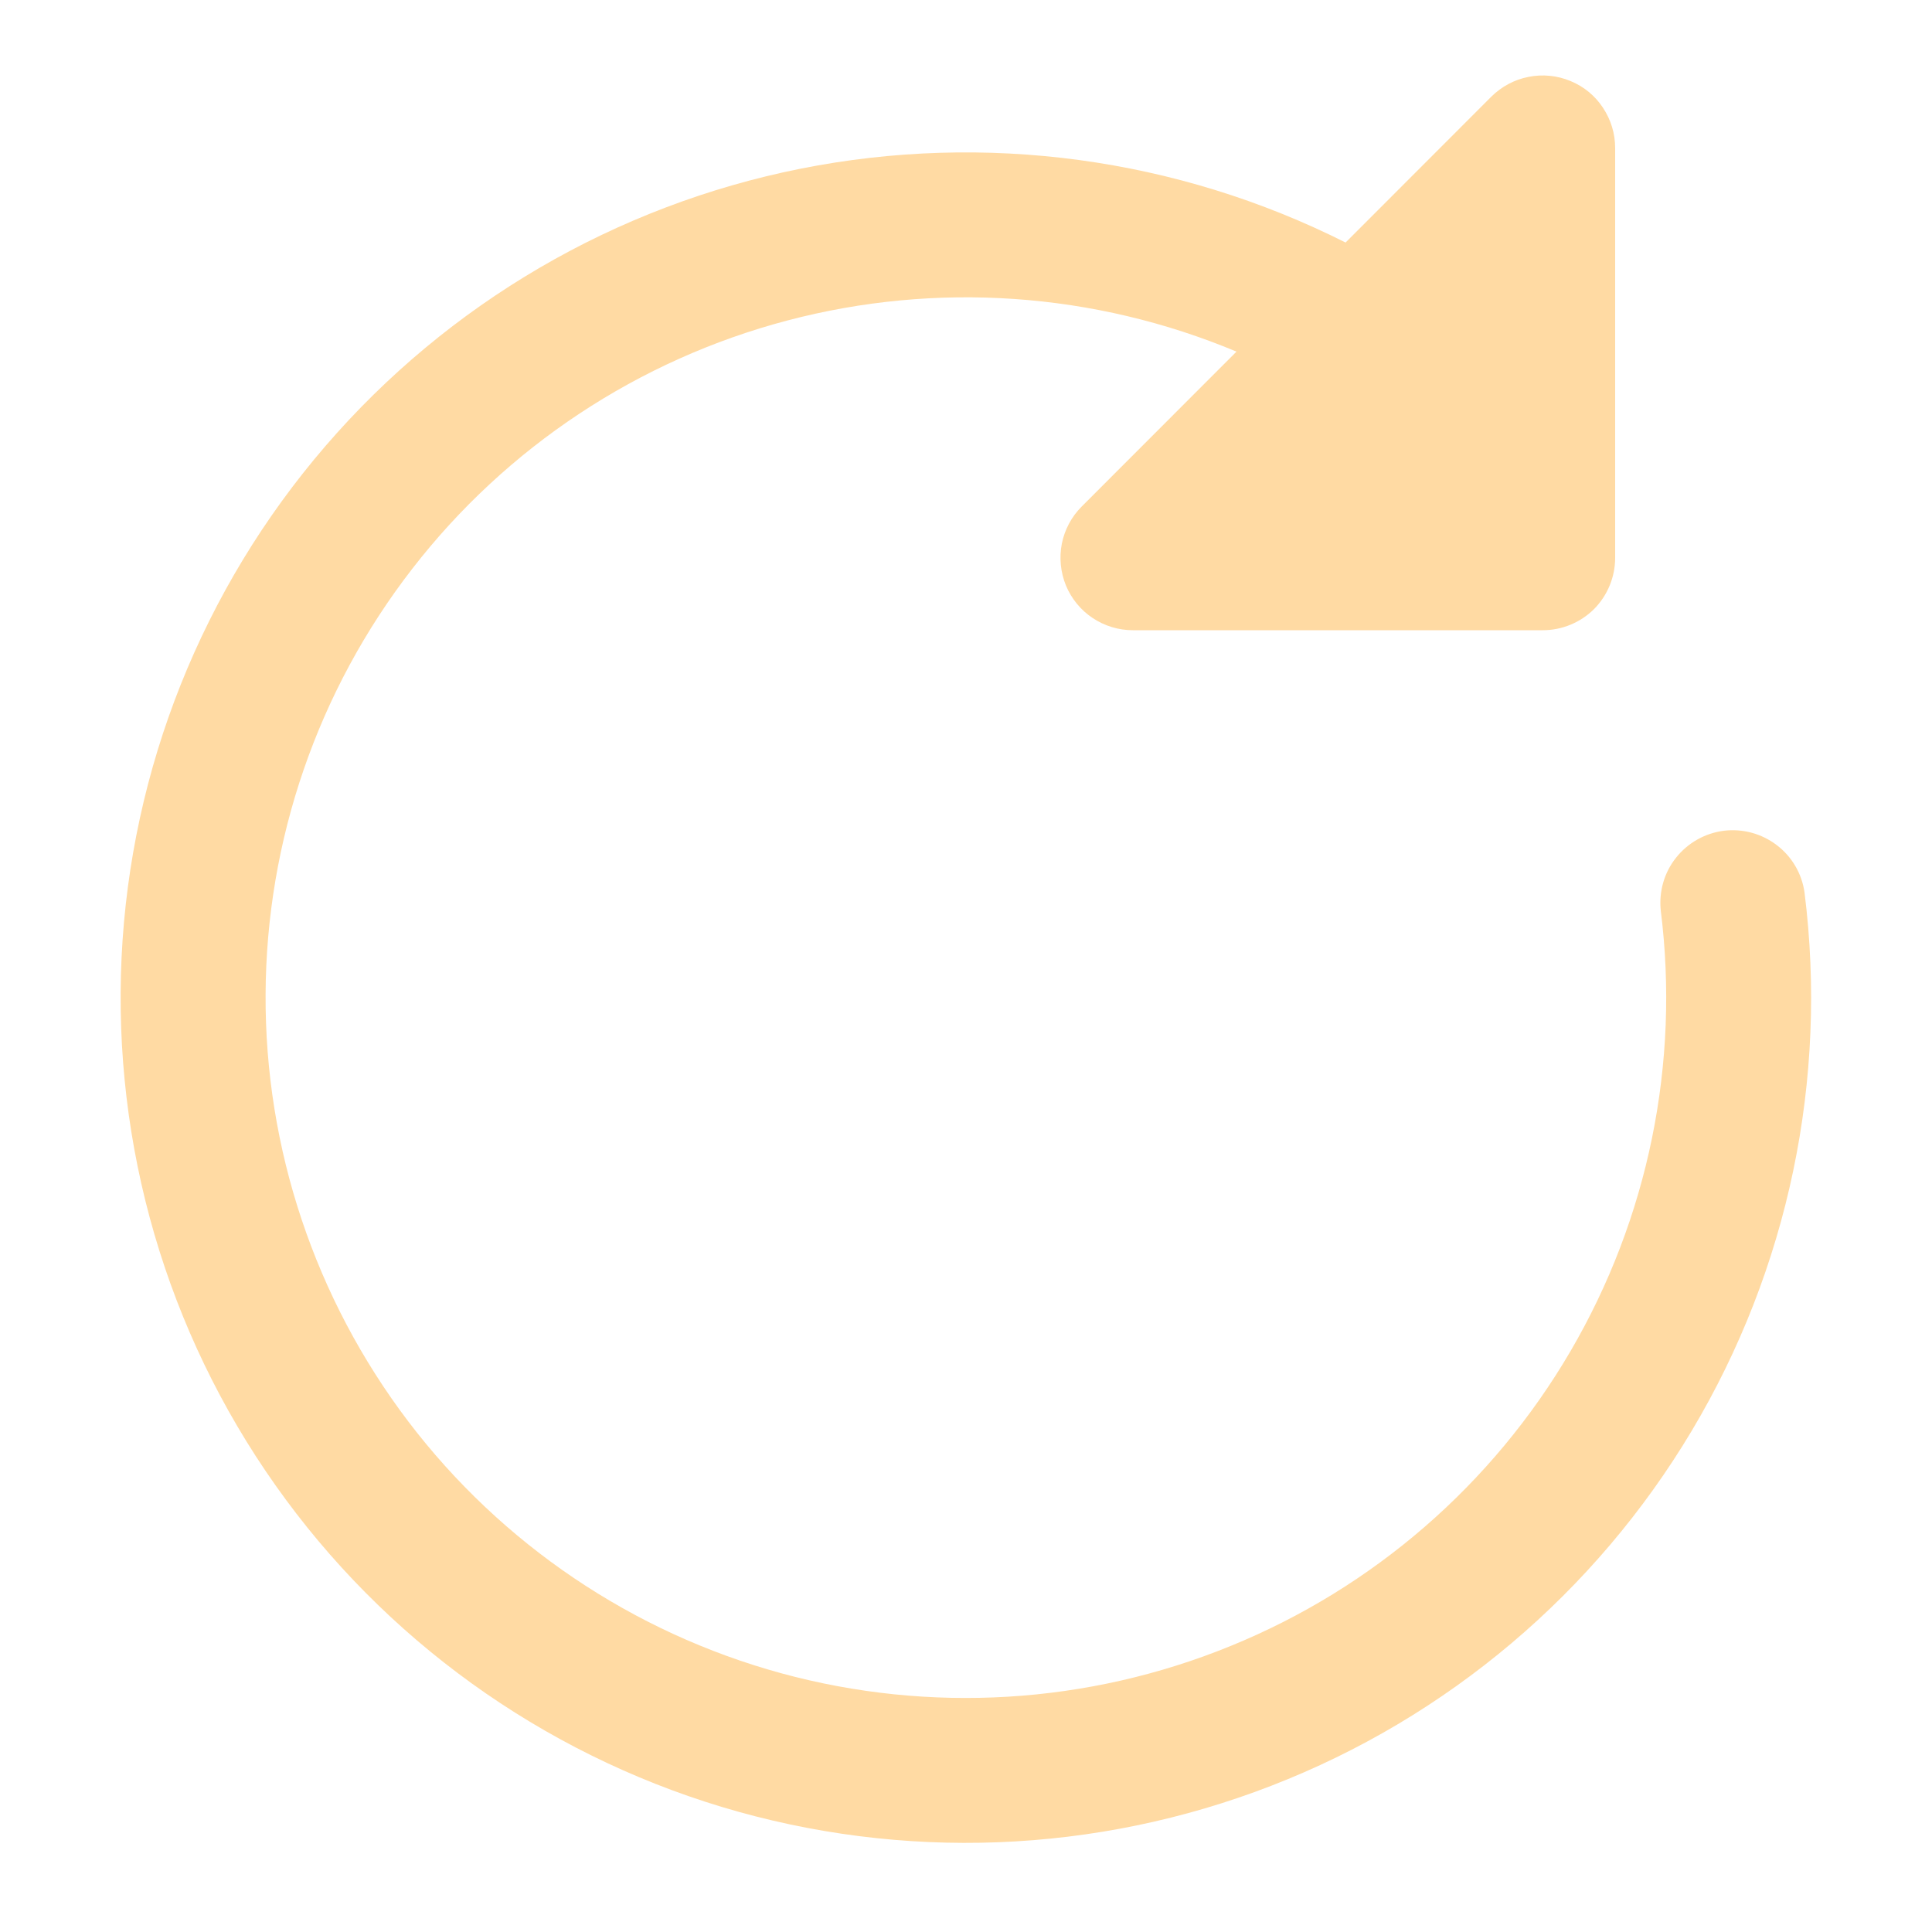 <svg width="15" height="15" viewBox="0 0 15 15" fill="none" xmlns="http://www.w3.org/2000/svg">
<path d="M12.193 0.629C12.296 0.671 12.384 0.743 12.445 0.836C12.507 0.929 12.54 1.037 12.54 1.149V4.331C12.54 4.48 12.481 4.623 12.376 4.729C12.27 4.834 12.127 4.893 11.978 4.893H8.796C8.684 4.893 8.576 4.86 8.483 4.798C8.391 4.737 8.319 4.649 8.276 4.546C8.234 4.443 8.223 4.33 8.244 4.221C8.266 4.112 8.319 4.012 8.398 3.933L9.6 2.73C8.496 2.268 7.271 2.183 6.114 2.488C4.957 2.793 3.932 3.471 3.2 4.417C2.467 5.363 2.067 6.524 2.062 7.721C2.056 8.917 2.446 10.082 3.169 11.035C3.893 11.988 4.911 12.675 6.065 12.991C7.219 13.306 8.445 13.232 9.553 12.78C10.661 12.329 11.589 11.524 12.193 10.491C12.797 9.458 13.043 8.255 12.894 7.068C12.879 6.921 12.921 6.774 13.013 6.659C13.104 6.544 13.237 6.469 13.383 6.45C13.53 6.432 13.677 6.472 13.794 6.561C13.912 6.65 13.989 6.782 14.01 6.927C14.193 8.379 13.885 9.851 13.135 11.108C12.385 12.365 11.237 13.335 9.872 13.864C8.508 14.393 7.005 14.451 5.604 14.029C4.203 13.606 2.983 12.727 2.139 11.532C1.294 10.337 0.874 8.893 0.944 7.431C1.014 5.97 1.571 4.573 2.526 3.464C3.481 2.355 4.779 1.597 6.214 1.31C7.65 1.024 9.139 1.225 10.447 1.883L11.579 0.75C11.658 0.672 11.758 0.618 11.867 0.597C11.976 0.575 12.09 0.586 12.193 0.629Z" fill="#FFDAA3"/>
</svg>
